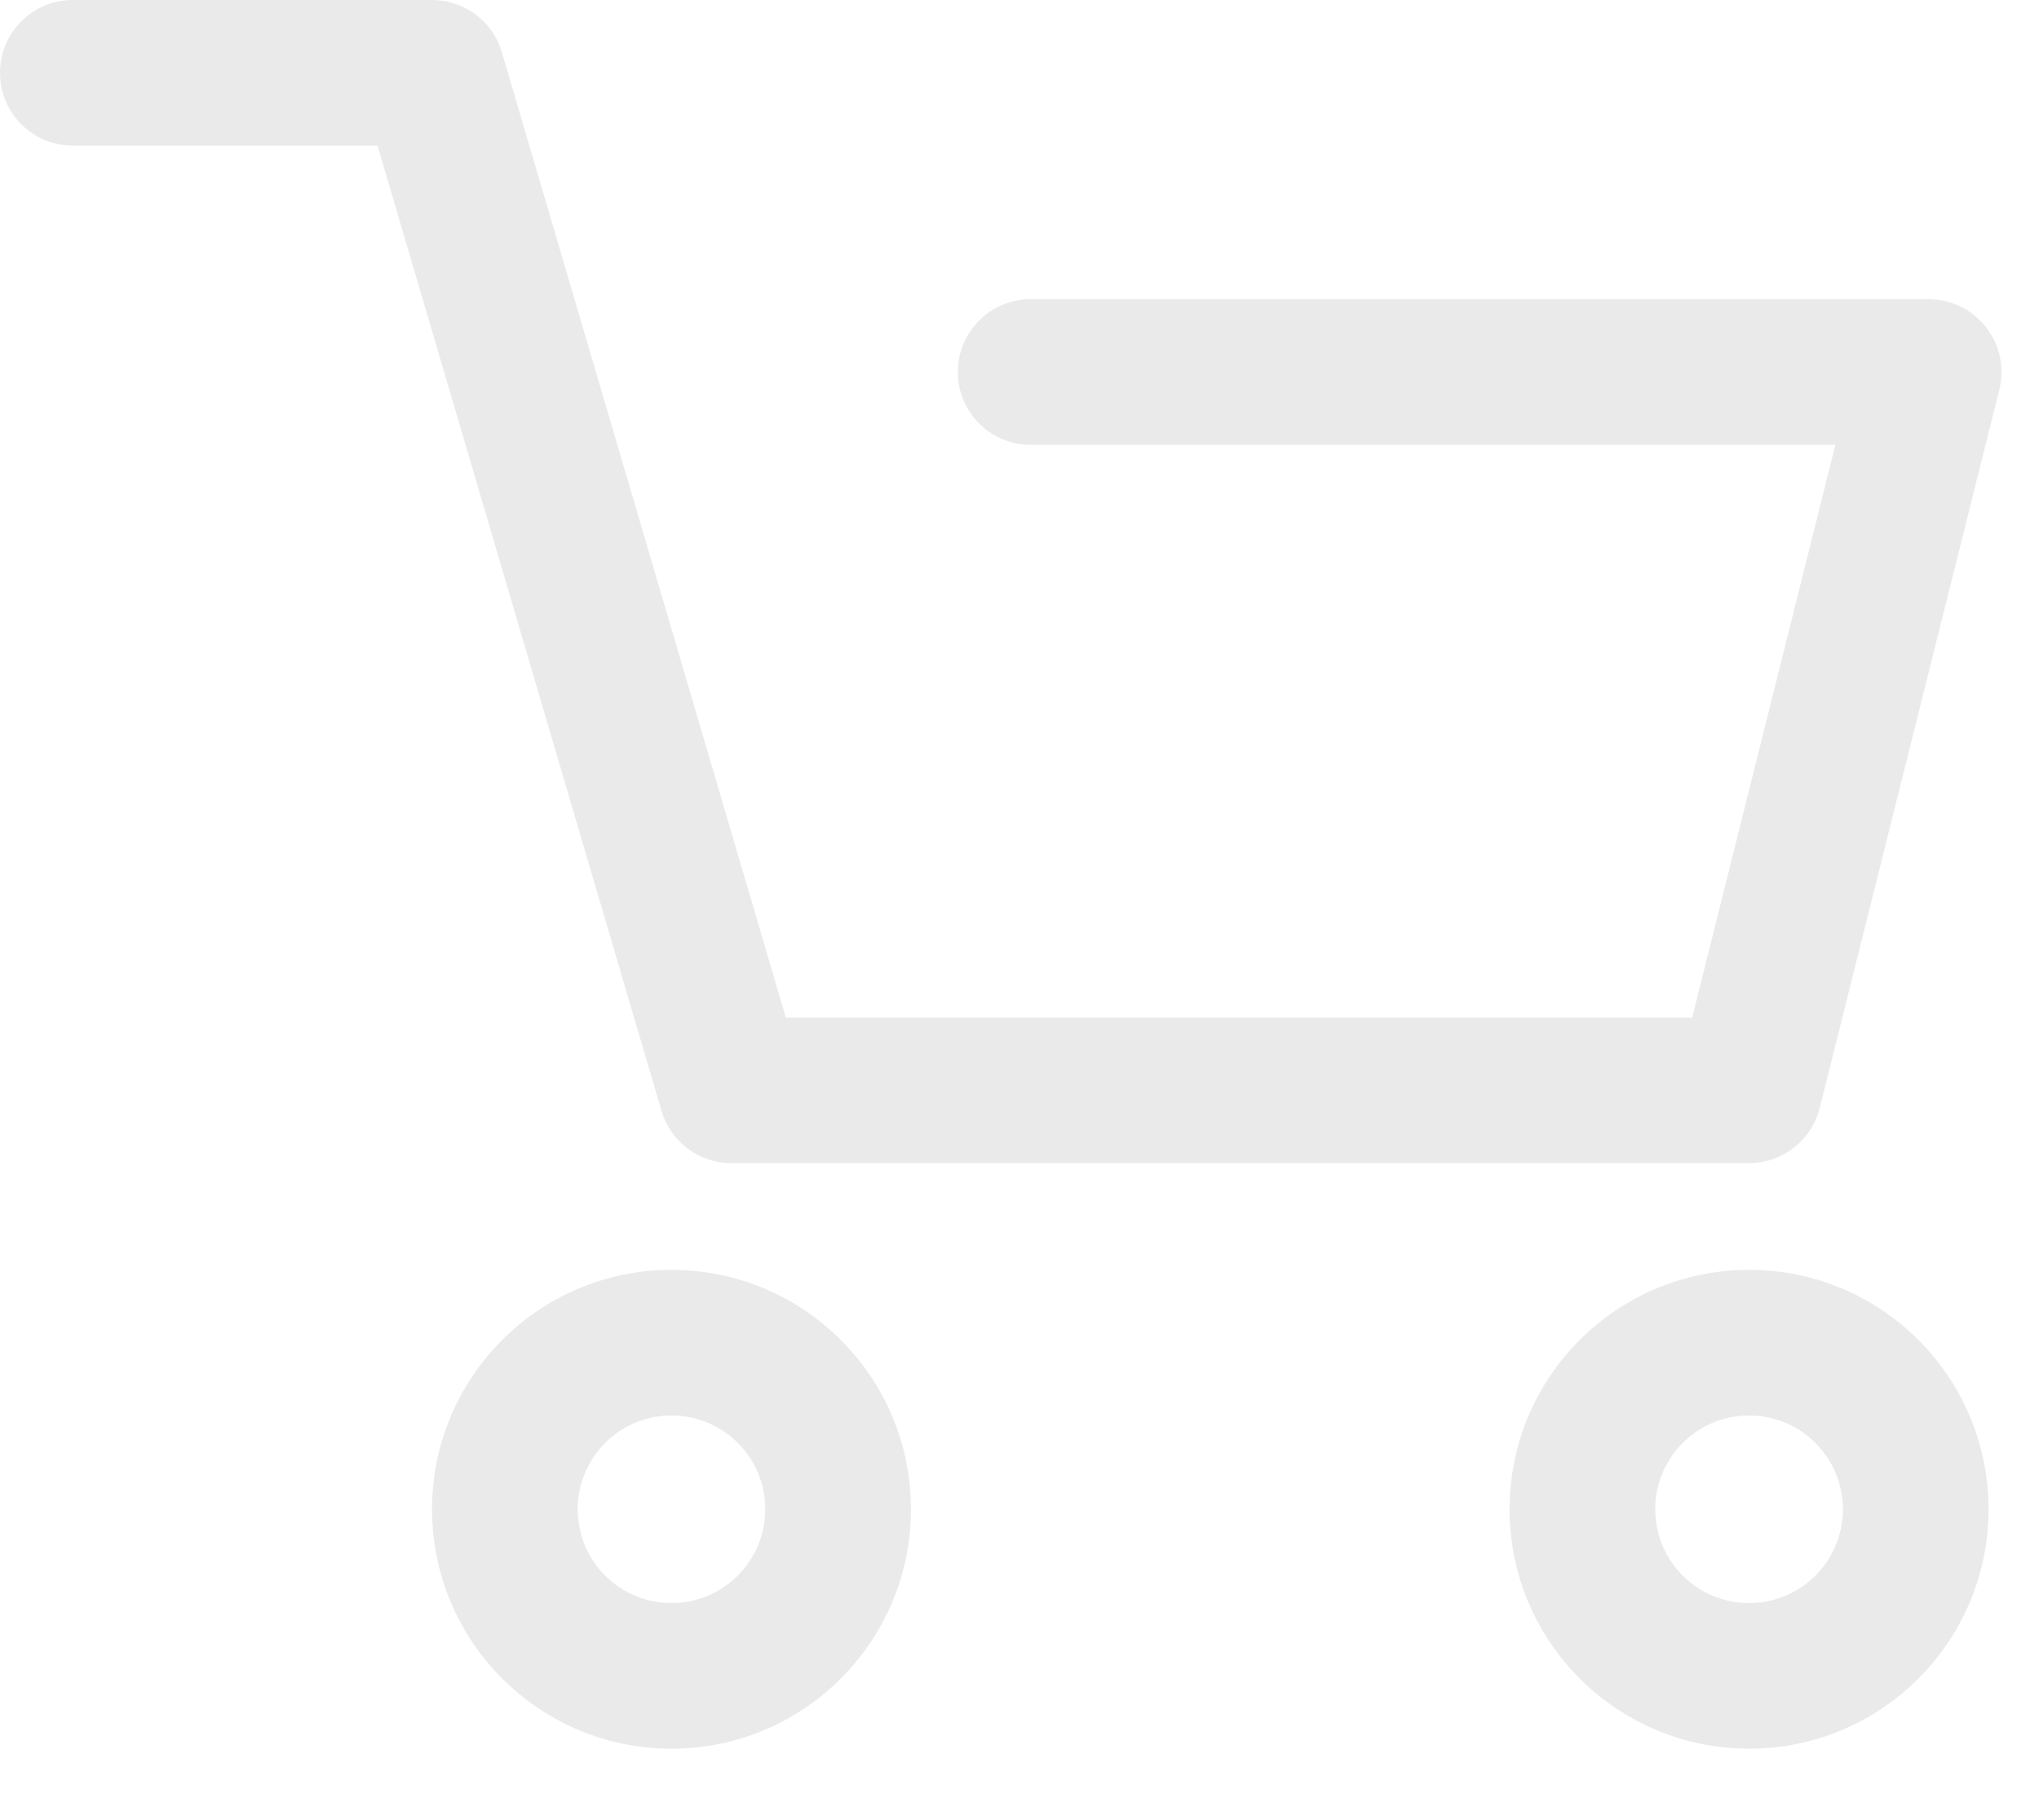 <svg width="28" height="25" viewBox="0 0 28 25" fill="none" xmlns="http://www.w3.org/2000/svg">
<path fill-rule="evenodd" clip-rule="evenodd" d="M0 1C0 0.448 0.448 0 1 0H5.933C6.376 0 6.767 0.292 6.892 0.718L10.791 13.976H23.238L25.204 6.11H14.153C13.601 6.11 13.153 5.663 13.153 5.11C13.153 4.558 13.601 4.11 14.153 4.11H26.485C26.793 4.11 27.084 4.252 27.273 4.495C27.463 4.738 27.53 5.054 27.455 5.353L24.989 15.218C24.877 15.663 24.477 15.976 24.019 15.976H10.043C9.599 15.976 9.209 15.683 9.084 15.258L5.184 2H1C0.448 2 0 1.552 0 1ZM9.221 22.019C9.932 22.019 10.509 21.442 10.509 20.73C10.509 20.019 9.932 19.442 9.221 19.442C8.509 19.442 7.933 20.019 7.933 20.73C7.933 21.442 8.509 22.019 9.221 22.019ZM9.221 24.019C11.037 24.019 12.509 22.546 12.509 20.73C12.509 18.914 11.037 17.442 9.221 17.442C7.405 17.442 5.933 18.914 5.933 20.73C5.933 22.546 7.405 24.019 9.221 24.019ZM25.307 20.73C25.307 21.442 24.73 22.019 24.019 22.019C23.307 22.019 22.73 21.442 22.73 20.73C22.73 20.019 23.307 19.442 24.019 19.442C24.73 19.442 25.307 20.019 25.307 20.73ZM27.307 20.73C27.307 22.546 25.835 24.019 24.019 24.019C22.203 24.019 20.73 22.546 20.73 20.73C20.73 18.914 22.203 17.442 24.019 17.442C25.835 17.442 27.307 18.914 27.307 20.73Z" fill="#EAEAEA"/>
</svg>
